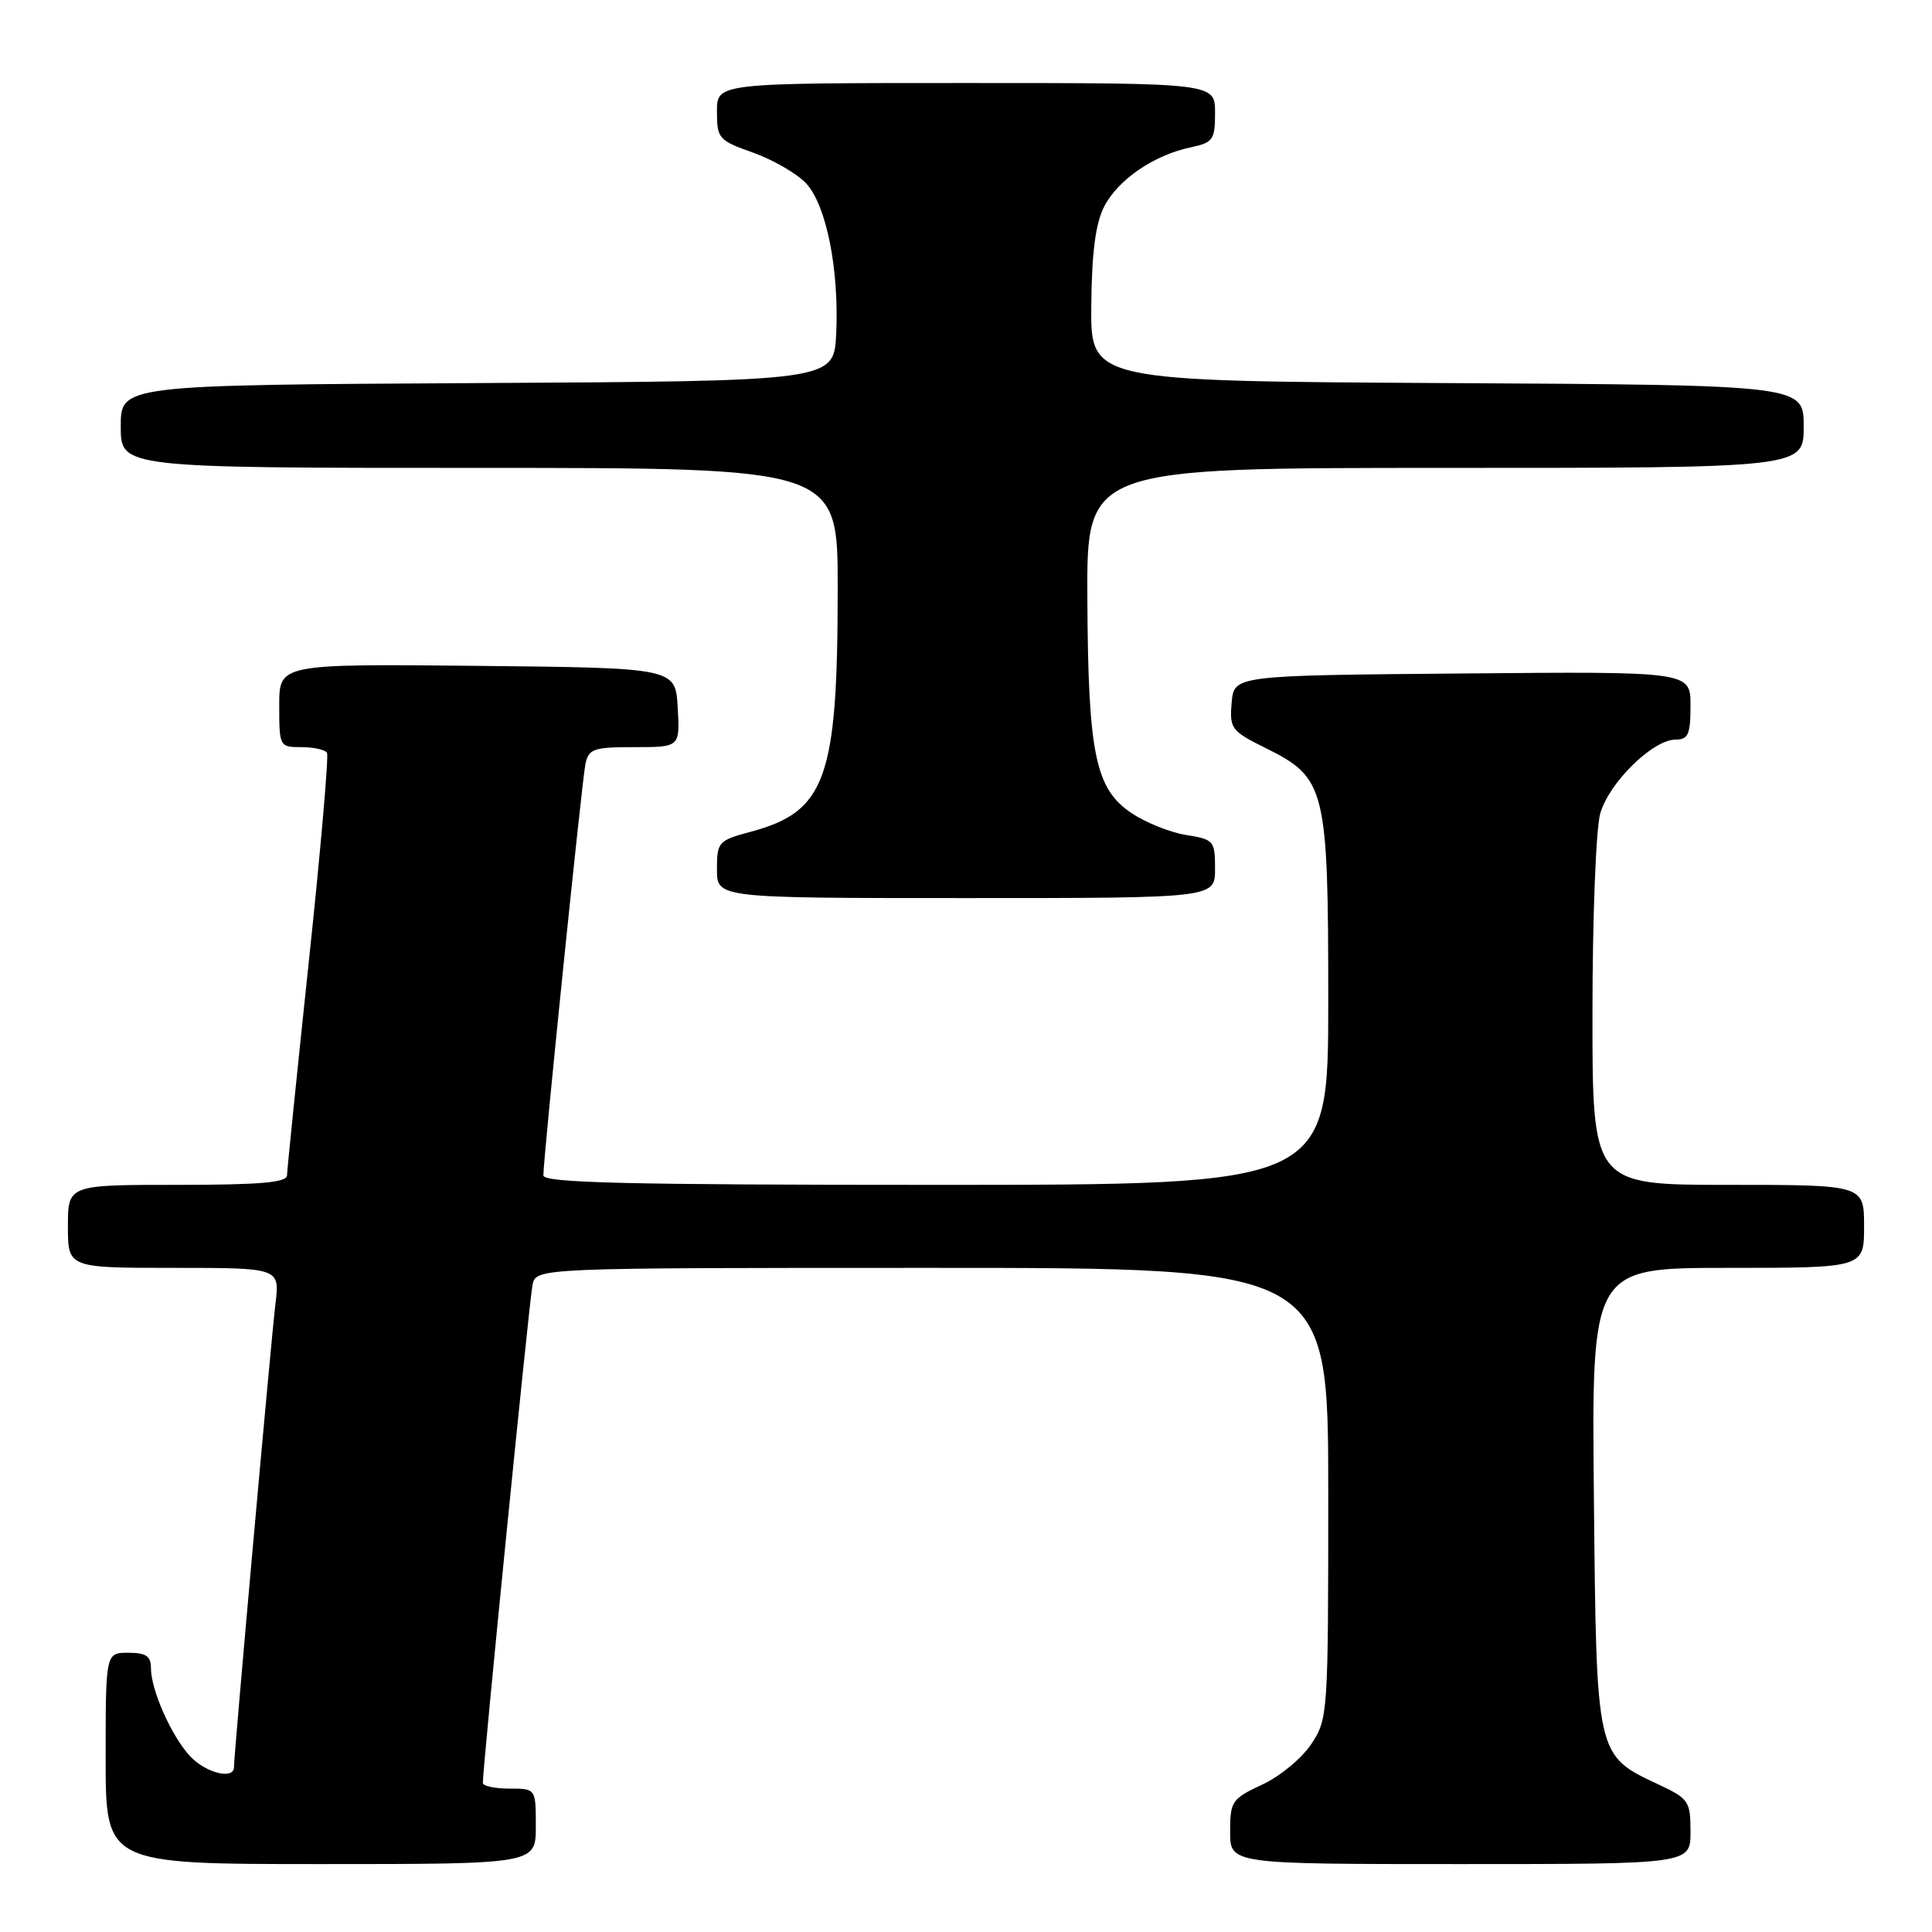 <?xml version="1.0" encoding="UTF-8" standalone="no"?>
<!DOCTYPE svg PUBLIC "-//W3C//DTD SVG 1.1//EN" "http://www.w3.org/Graphics/SVG/1.1/DTD/svg11.dtd" >
<svg xmlns="http://www.w3.org/2000/svg" xmlns:xlink="http://www.w3.org/1999/xlink" version="1.1" viewBox="0 0 256 256">
 <g >
 <path fill="currentColor"
d=" M 71.00 242.00 C 71.00 237.00 71.00 237.00 67.50 237.00 C 65.58 237.00 63.99 236.66 63.98 236.25 C 63.94 234.43 70.14 172.27 70.56 170.25 C 71.04 168.00 71.04 168.00 123.52 168.00 C 176.00 168.00 176.00 168.00 176.00 197.85 C 176.00 227.14 175.96 227.77 173.75 231.10 C 172.51 232.97 169.59 235.39 167.25 236.47 C 163.22 238.35 163.00 238.67 163.00 242.72 C 163.00 247.00 163.00 247.00 193.50 247.00 C 224.00 247.00 224.00 247.00 224.00 242.72 C 224.00 238.68 223.77 238.34 219.80 236.47 C 211.46 232.56 211.54 232.90 211.20 198.43 C 210.89 168.00 210.89 168.00 228.95 168.00 C 247.00 168.00 247.00 168.00 247.00 162.50 C 247.00 157.00 247.00 157.00 229.00 157.00 C 211.00 157.00 211.00 157.00 211.01 134.25 C 211.01 121.74 211.47 109.85 212.03 107.83 C 213.17 103.73 219.00 98.00 222.03 98.00 C 223.70 98.00 224.00 97.31 224.00 93.49 C 224.00 88.97 224.00 88.97 193.75 89.24 C 163.50 89.50 163.50 89.50 163.20 93.12 C 162.91 96.54 163.15 96.86 167.70 99.12 C 175.68 103.07 176.00 104.38 176.00 132.75 C 176.00 157.00 176.00 157.00 124.00 157.00 C 83.07 157.00 72.00 156.73 72.00 155.75 C 71.99 153.44 77.10 103.53 77.57 101.25 C 77.99 99.22 78.62 99.00 84.07 99.00 C 90.10 99.00 90.10 99.00 89.80 93.75 C 89.50 88.50 89.50 88.50 63.25 88.23 C 37.00 87.97 37.00 87.97 37.00 93.48 C 37.00 98.92 37.04 99.00 39.94 99.00 C 41.56 99.00 43.08 99.34 43.33 99.75 C 43.57 100.16 42.49 112.65 40.91 127.50 C 39.34 142.35 38.04 155.06 38.03 155.75 C 38.01 156.69 34.42 157.00 23.50 157.00 C 9.00 157.00 9.00 157.00 9.00 162.50 C 9.00 168.00 9.00 168.00 23.03 168.00 C 37.07 168.00 37.07 168.00 36.50 172.75 C 35.93 177.42 31.00 232.53 31.00 234.16 C 31.00 235.85 27.29 234.94 25.22 232.74 C 22.74 230.10 20.00 223.95 20.00 221.03 C 20.00 219.44 19.35 219.00 17.00 219.00 C 14.00 219.00 14.00 219.00 14.00 233.00 C 14.00 247.00 14.00 247.00 42.50 247.00 C 71.00 247.00 71.00 247.00 71.00 242.00 Z  M 161.00 115.13 C 161.00 111.41 160.85 111.23 157.17 110.64 C 155.06 110.31 151.80 109.00 149.92 107.73 C 145.13 104.51 144.18 99.89 144.08 79.25 C 144.00 62.00 144.00 62.00 191.50 62.00 C 239.00 62.00 239.00 62.00 239.00 56.51 C 239.00 51.02 239.00 51.02 191.75 50.76 C 144.50 50.50 144.50 50.50 144.60 40.49 C 144.67 33.37 145.17 29.57 146.33 27.33 C 148.16 23.80 152.90 20.55 157.75 19.53 C 160.75 18.89 161.00 18.54 161.00 14.92 C 161.00 11.00 161.00 11.00 128.00 11.00 C 95.00 11.00 95.00 11.00 95.00 14.77 C 95.00 18.36 95.22 18.61 99.80 20.23 C 102.43 21.17 105.58 22.99 106.80 24.28 C 109.49 27.15 111.20 35.69 110.80 44.24 C 110.50 50.50 110.50 50.50 63.25 50.76 C 16.00 51.02 16.00 51.02 16.00 56.51 C 16.00 62.00 16.00 62.00 63.50 62.00 C 111.00 62.00 111.00 62.00 111.00 77.86 C 111.00 103.22 109.45 107.55 99.41 110.23 C 95.18 111.37 95.00 111.57 95.00 115.21 C 95.00 119.00 95.00 119.00 128.00 119.00 C 161.00 119.00 161.00 119.00 161.00 115.13 Z "/>
</g>
</svg>